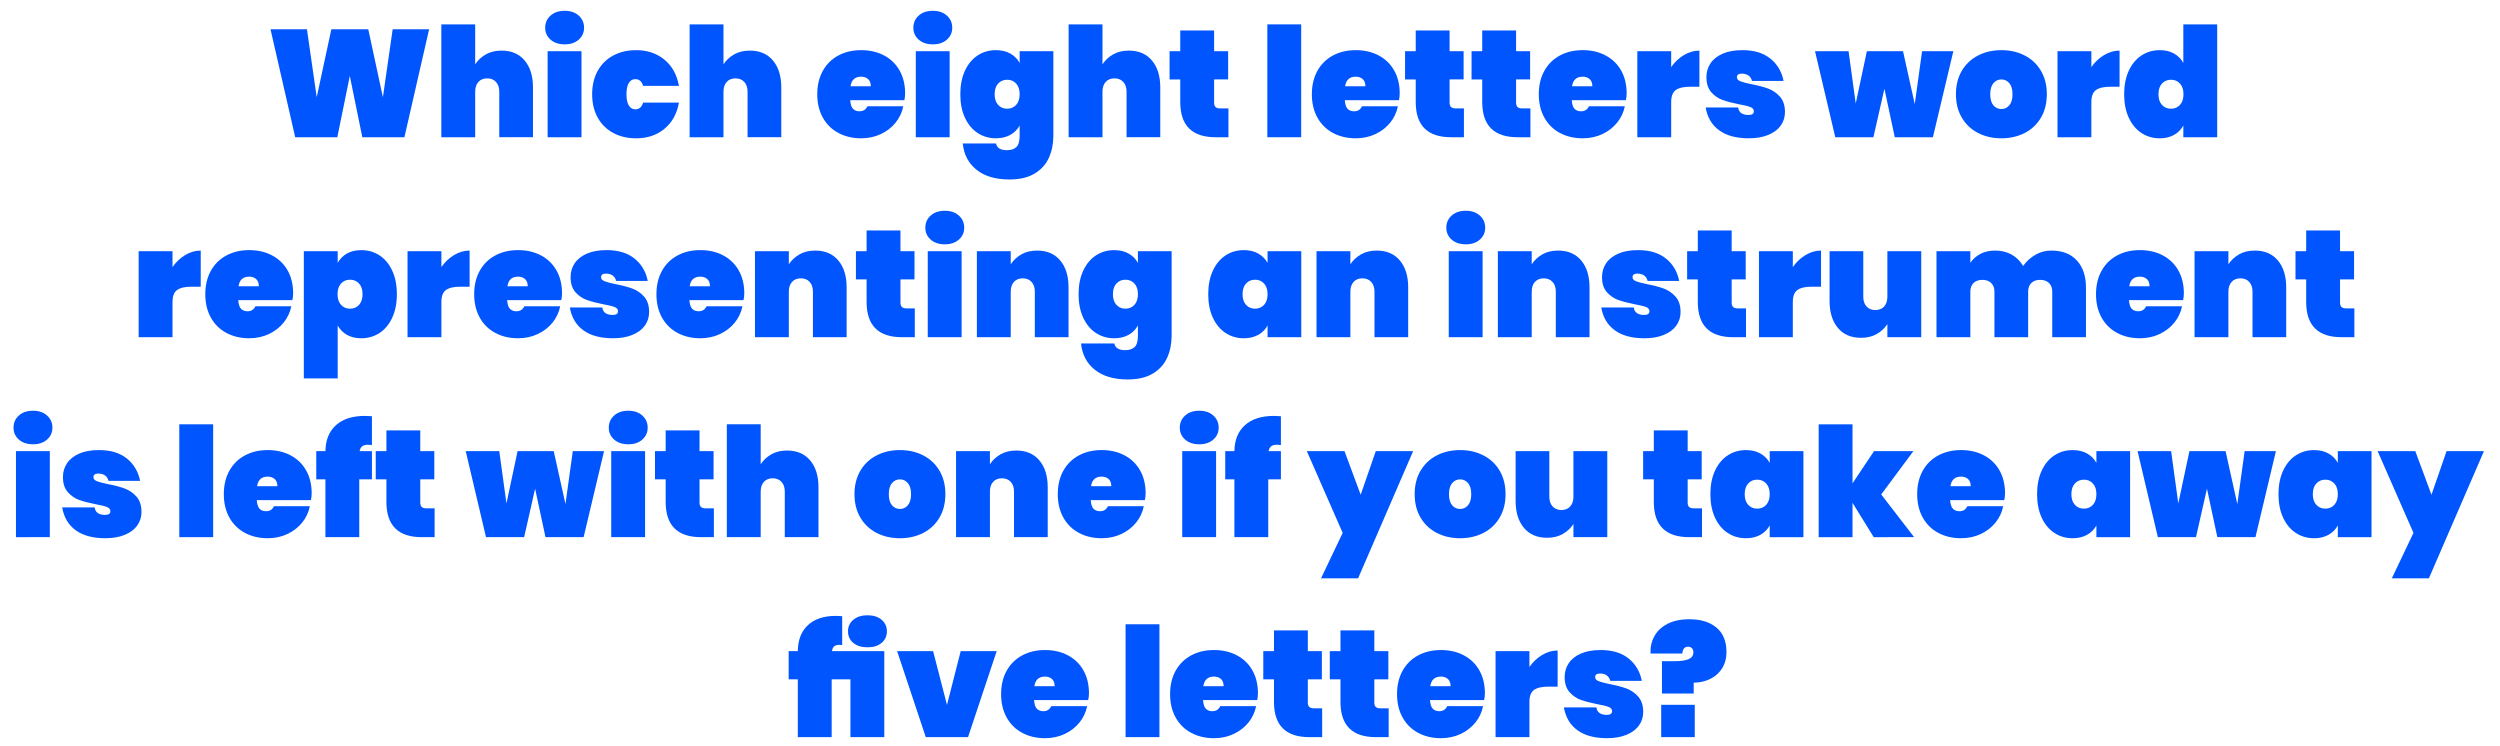 <?xml version="1.0" encoding="utf-8"?>
<!-- Generator: Adobe Illustrator 16.0.0, SVG Export Plug-In . SVG Version: 6.00 Build 0)  -->
<!DOCTYPE svg PUBLIC "-//W3C//DTD SVG 1.1//EN" "http://www.w3.org/Graphics/SVG/1.1/DTD/svg11.dtd">
<svg version="1.1" id="Layer_1" xmlns="http://www.w3.org/2000/svg" xmlns:xlink="http://www.w3.org/1999/xlink" x="0px" y="0px"
	 width="600px" height="179.055px" viewBox="0 0 600 179.055" enable-background="new 0 0 600 179.055" xml:space="preserve">
<g>
	<path fill="#0055FE" d="M102.989,7.021l-5.93,25.916H86.957l-3.002-14.715l-3.001,14.715H70.851l-5.93-25.916h8.748l2.343,16.325
		l3.514-16.325h8.858l3.514,16.325l2.342-16.325H102.989z"/>
	<path fill="#0055FE" d="M125.921,14.525c1.33,1.586,1.995,3.733,1.995,6.442v11.969h-8.089V21.993c0-0.976-0.263-1.751-0.787-2.325
		c-0.525-0.573-1.226-0.86-2.104-0.86c-0.903,0-1.611,0.287-2.123,0.86c-0.513,0.574-0.769,1.349-0.769,2.325v10.944h-8.126V5.85
		h8.126v9.59c0.634-0.976,1.482-1.769,2.544-2.379c1.062-0.609,2.325-0.915,3.789-0.915
		C122.742,12.146,124.591,12.939,125.921,14.525z"/>
	<path fill="#0055FE" d="M132.125,3.746c0.854-0.769,1.988-1.153,3.404-1.153c1.391,0,2.513,0.384,3.368,1.153
		c0.854,0.769,1.281,1.739,1.281,2.91c0,1.147-0.427,2.099-1.281,2.855c-0.854,0.756-1.977,1.135-3.368,1.135
		c-1.416,0-2.55-0.378-3.404-1.135c-0.854-0.756-1.281-1.708-1.281-2.855C130.844,5.484,131.271,4.514,132.125,3.746z
		 M139.556,12.292v20.645h-8.126V12.292H139.556z"/>
	<path fill="#0055FE" d="M159.45,14.306c1.842,1.513,3.007,3.612,3.496,6.296h-8.602c-0.317-1.074-0.939-1.61-1.867-1.61
		c-0.659,0-1.178,0.305-1.556,0.915c-0.378,0.61-0.567,1.513-0.567,2.708c0,1.196,0.189,2.099,0.567,2.708
		c0.378,0.61,0.897,0.916,1.556,0.916c0.927,0,1.549-0.537,1.867-1.611h8.602c-0.488,2.685-1.653,4.783-3.496,6.296
		c-1.843,1.513-4.106,2.27-6.79,2.27c-2.05,0-3.874-0.427-5.472-1.281c-1.599-0.854-2.843-2.08-3.734-3.679
		c-0.891-1.598-1.336-3.471-1.336-5.619c0-2.147,0.445-4.02,1.336-5.619c0.891-1.598,2.135-2.824,3.734-3.679
		c1.598-0.854,3.422-1.281,5.472-1.281C155.344,12.036,157.607,12.793,159.45,14.306z"/>
	<path fill="#0055FE" d="M185.511,14.525c1.33,1.586,1.995,3.733,1.995,6.442v11.969h-8.089V21.993c0-0.976-0.263-1.751-0.787-2.325
		c-0.525-0.573-1.226-0.86-2.104-0.86c-0.903,0-1.611,0.287-2.123,0.86c-0.513,0.574-0.769,1.349-0.769,2.325v10.944h-8.126V5.85
		h8.126v9.59c0.634-0.976,1.482-1.769,2.544-2.379c1.062-0.609,2.325-0.915,3.789-0.915
		C182.332,12.146,184.181,12.939,185.511,14.525z"/>
	<path fill="#0055FE" d="M217.045,24.042h-12.994c0.073,1.025,0.305,1.727,0.695,2.104c0.39,0.379,0.902,0.567,1.537,0.567
		c0.879,0,1.513-0.403,1.904-1.208h8.602c-0.292,1.464-0.909,2.776-1.848,3.935c-0.94,1.159-2.123,2.074-3.551,2.745
		c-1.428,0.671-2.996,1.007-4.704,1.007c-2.05,0-3.874-0.427-5.472-1.281c-1.599-0.854-2.843-2.08-3.734-3.679
		c-0.891-1.598-1.336-3.471-1.336-5.619c0-2.147,0.445-4.02,1.336-5.619c0.891-1.598,2.135-2.824,3.734-3.679
		c1.598-0.854,3.422-1.281,5.472-1.281s3.874,0.421,5.472,1.263c1.598,0.842,2.843,2.044,3.734,3.605
		c0.89,1.562,1.336,3.404,1.336,5.527C217.228,22.944,217.167,23.481,217.045,24.042z M208.992,20.711
		c0-0.781-0.22-1.36-0.659-1.739c-0.439-0.378-0.988-0.567-1.647-0.567c-1.489,0-2.343,0.769-2.562,2.306H208.992z"/>
	<path fill="#0055FE" d="M220.486,3.746c0.854-0.769,1.988-1.153,3.404-1.153c1.391,0,2.513,0.384,3.368,1.153
		c0.854,0.769,1.281,1.739,1.281,2.91c0,1.147-0.427,2.099-1.281,2.855c-0.854,0.756-1.977,1.135-3.368,1.135
		c-1.416,0-2.55-0.378-3.404-1.135c-0.854-0.756-1.281-1.708-1.281-2.855C219.205,5.484,219.631,4.514,220.486,3.746z
		 M227.916,12.292v20.645h-8.126V12.292H227.916z"/>
	<path fill="#0055FE" d="M242.484,12.86c0.976,0.549,1.72,1.299,2.232,2.251v-2.818h8.09v20.278c0,1.928-0.354,3.685-1.062,5.271
		c-0.708,1.586-1.849,2.855-3.423,3.807c-1.574,0.952-3.593,1.427-6.058,1.427c-3.319,0-5.948-0.775-7.888-2.324
		c-1.94-1.55-3.044-3.655-3.313-6.314h7.979c0.22,1.073,1.098,1.61,2.635,1.61c0.952,0,1.696-0.244,2.233-0.732
		c0.537-0.489,0.805-1.404,0.805-2.746v-2.452c-0.512,0.952-1.257,1.702-2.232,2.251c-0.977,0.549-2.136,0.824-3.478,0.824
		c-1.61,0-3.063-0.421-4.356-1.263c-1.293-0.842-2.312-2.062-3.056-3.66c-0.745-1.598-1.117-3.483-1.117-5.655
		c0-2.171,0.372-4.057,1.117-5.655c0.744-1.598,1.763-2.818,3.056-3.66c1.293-0.842,2.746-1.263,4.356-1.263
		C240.348,12.036,241.507,12.311,242.484,12.86z M239.555,20.053c-0.562,0.61-0.842,1.464-0.842,2.562s0.28,1.953,0.842,2.563
		s1.281,0.915,2.16,0.915c0.879,0,1.598-0.305,2.16-0.915c0.561-0.61,0.842-1.464,0.842-2.563s-0.281-1.952-0.842-2.562
		c-0.562-0.61-1.281-0.916-2.16-0.916C240.836,19.137,240.117,19.443,239.555,20.053z"/>
	<path fill="#0055FE" d="M276.47,14.525c1.33,1.586,1.995,3.733,1.995,6.442v11.969h-8.089V21.993c0-0.976-0.263-1.751-0.787-2.325
		c-0.525-0.573-1.226-0.86-2.104-0.86c-0.903,0-1.611,0.287-2.123,0.86c-0.513,0.574-0.769,1.349-0.769,2.325v10.944h-8.126V5.85
		h8.126v9.59c0.634-0.976,1.482-1.769,2.544-2.379c1.062-0.609,2.325-0.915,3.789-0.915C273.292,12.146,275.14,12.939,276.47,14.525
		z"/>
	<path fill="#0055FE" d="M294.827,26.019v6.918h-3.075c-5.662,0-8.492-2.818-8.492-8.456v-5.417h-2.563v-6.771h2.563V7.314h8.126
		v4.978h3.368v6.771h-3.368v5.564c0,0.488,0.116,0.842,0.348,1.062s0.616,0.33,1.153,0.33H294.827z"/>
	<path fill="#0055FE" d="M312.286,5.85v27.087h-8.125V5.85H312.286z"/>
	<path fill="#0055FE" d="M335.749,24.042h-12.994c0.073,1.025,0.305,1.727,0.695,2.104c0.39,0.379,0.902,0.567,1.537,0.567
		c0.879,0,1.513-0.403,1.903-1.208h8.603c-0.293,1.464-0.91,2.776-1.849,3.935c-0.939,1.159-2.123,2.074-3.551,2.745
		c-1.428,0.671-2.996,1.007-4.703,1.007c-2.05,0-3.875-0.427-5.473-1.281c-1.599-0.854-2.843-2.08-3.733-3.679
		c-0.892-1.598-1.336-3.471-1.336-5.619c0-2.147,0.444-4.02,1.336-5.619c0.891-1.598,2.135-2.824,3.733-3.679
		c1.598-0.854,3.423-1.281,5.473-1.281s3.873,0.421,5.472,1.263c1.598,0.842,2.843,2.044,3.733,3.605s1.336,3.404,1.336,5.527
		C335.931,22.944,335.871,23.481,335.749,24.042z M327.696,20.711c0-0.781-0.22-1.36-0.659-1.739
		c-0.439-0.378-0.988-0.567-1.646-0.567c-1.489,0-2.343,0.769-2.563,2.306H327.696z"/>
	<path fill="#0055FE" d="M351.341,26.019v6.918h-3.074c-5.662,0-8.492-2.818-8.492-8.456v-5.417h-2.563v-6.771h2.563V7.314h8.126
		v4.978h3.367v6.771h-3.367v5.564c0,0.488,0.115,0.842,0.348,1.062c0.231,0.22,0.616,0.33,1.153,0.33H351.341z"/>
	<path fill="#0055FE" d="M367.3,26.019v6.918h-3.074c-5.662,0-8.492-2.818-8.492-8.456v-5.417h-2.563v-6.771h2.563V7.314h8.126
		v4.978h3.367v6.771h-3.367v5.564c0,0.488,0.115,0.842,0.348,1.062c0.231,0.22,0.616,0.33,1.153,0.33H367.3z"/>
	<path fill="#0055FE" d="M390.214,24.042H377.22c0.073,1.025,0.305,1.727,0.695,2.104c0.39,0.379,0.902,0.567,1.537,0.567
		c0.879,0,1.513-0.403,1.903-1.208h8.603c-0.293,1.464-0.91,2.776-1.849,3.935c-0.939,1.159-2.123,2.074-3.551,2.745
		c-1.428,0.671-2.996,1.007-4.703,1.007c-2.05,0-3.875-0.427-5.473-1.281c-1.599-0.854-2.843-2.08-3.733-3.679
		c-0.892-1.598-1.336-3.471-1.336-5.619c0-2.147,0.444-4.02,1.336-5.619c0.891-1.598,2.135-2.824,3.733-3.679
		c1.598-0.854,3.423-1.281,5.473-1.281s3.873,0.421,5.472,1.263c1.598,0.842,2.843,2.044,3.733,3.605s1.336,3.404,1.336,5.527
		C390.397,22.944,390.336,23.481,390.214,24.042z M382.162,20.711c0-0.781-0.22-1.36-0.659-1.739
		c-0.439-0.378-0.988-0.567-1.646-0.567c-1.489,0-2.343,0.769-2.563,2.306H382.162z"/>
	<path fill="#0055FE" d="M404.124,13.226c1.195-0.72,2.44-1.08,3.733-1.08v8.675h-2.306c-1.537,0-2.666,0.269-3.386,0.805
		c-0.72,0.537-1.08,1.489-1.08,2.855v8.456h-8.126V12.292h8.126v3.807C401.915,14.904,402.928,13.946,404.124,13.226z"/>
	<path fill="#0055FE" d="M424.896,14.068c1.671,1.354,2.728,3.142,3.166,5.362h-7.576c-0.318-1.171-1.147-1.757-2.489-1.757
		c-0.757,0-1.135,0.293-1.135,0.878c0,0.415,0.274,0.732,0.823,0.952s1.422,0.452,2.617,0.695c1.562,0.293,2.897,0.641,4.008,1.043
		c1.11,0.402,2.068,1.056,2.874,1.958c0.805,0.903,1.208,2.136,1.208,3.697c0,1.22-0.343,2.306-1.025,3.258
		c-0.684,0.952-1.684,1.696-3.001,2.233c-1.318,0.537-2.868,0.805-4.649,0.805c-2.978,0-5.344-0.634-7.101-1.903
		c-1.757-1.269-2.843-3.099-3.258-5.491h7.797c0.146,1.196,0.988,1.793,2.525,1.793c0.829,0,1.244-0.293,1.244-0.878
		c0-0.463-0.28-0.805-0.842-1.025s-1.464-0.439-2.708-0.659c-1.587-0.317-2.898-0.659-3.936-1.025
		c-1.037-0.366-1.946-0.988-2.727-1.867c-0.781-0.879-1.172-2.086-1.172-3.624c0-1.245,0.33-2.354,0.988-3.331
		c0.659-0.976,1.635-1.744,2.929-2.306c1.293-0.562,2.867-0.842,4.722-0.842C420.985,12.036,423.224,12.713,424.896,14.068z"/>
	<path fill="#0055FE" d="M468.802,12.292l-4.905,20.645h-9.15l-2.489-11.64l-2.636,11.64h-9.15l-4.868-20.645h8.053l1.72,12.555
		l2.672-12.555h8.676l2.818,12.702l1.757-12.702H468.802z"/>
	<path fill="#0055FE" d="M485.932,13.317c1.659,0.854,2.959,2.081,3.898,3.679c0.939,1.599,1.409,3.472,1.409,5.619
		c0,2.147-0.47,4.021-1.409,5.619c-0.939,1.599-2.239,2.825-3.898,3.679c-1.659,0.854-3.526,1.281-5.601,1.281
		s-3.94-0.427-5.6-1.281c-1.66-0.854-2.96-2.08-3.898-3.679c-0.94-1.598-1.409-3.471-1.409-5.619c0-2.147,0.469-4.02,1.409-5.619
		c0.938-1.598,2.238-2.824,3.898-3.679c1.659-0.854,3.525-1.281,5.6-1.281S484.273,12.463,485.932,13.317z M478.428,19.961
		c-0.512,0.598-0.769,1.482-0.769,2.654s0.25,2.056,0.751,2.654c0.499,0.598,1.14,0.897,1.921,0.897
		c0.757,0,1.392-0.299,1.903-0.897c0.513-0.598,0.77-1.482,0.77-2.654s-0.257-2.056-0.77-2.654
		c-0.512-0.598-1.146-0.897-1.903-0.897C479.576,19.064,478.941,19.363,478.428,19.961z"/>
	<path fill="#0055FE" d="M504.965,13.226c1.195-0.72,2.44-1.08,3.733-1.08v8.675h-2.306c-1.537,0-2.666,0.269-3.386,0.805
		c-0.72,0.537-1.08,1.489-1.08,2.855v8.456h-8.126V12.292h8.126v3.807C502.756,14.904,503.77,13.946,504.965,13.226z"/>
	<path fill="#0055FE" d="M521.785,12.86c0.964,0.549,1.702,1.299,2.215,2.251V5.85h8.126v27.087H524v-2.818
		c-0.513,0.952-1.251,1.702-2.215,2.251c-0.964,0.549-2.117,0.824-3.459,0.824c-1.61,0-3.063-0.421-4.355-1.263
		c-1.294-0.842-2.313-2.062-3.057-3.66c-0.745-1.598-1.116-3.483-1.116-5.655c0-2.171,0.371-4.057,1.116-5.655
		c0.744-1.598,1.763-2.818,3.057-3.66c1.293-0.842,2.745-1.263,4.355-1.263C519.667,12.036,520.821,12.311,521.785,12.86z
		 M518.875,20.053c-0.562,0.61-0.842,1.464-0.842,2.562s0.28,1.953,0.842,2.563s1.281,0.915,2.16,0.915
		c0.878,0,1.598-0.305,2.159-0.915s0.842-1.464,0.842-2.563s-0.28-1.952-0.842-2.562s-1.281-0.916-2.159-0.916
		C520.156,19.137,519.436,19.443,518.875,20.053z"/>
	<path fill="#0055FE" d="M44.441,61.218c1.195-0.72,2.44-1.08,3.734-1.08v8.675h-2.306c-1.538,0-2.667,0.269-3.386,0.805
		c-0.72,0.537-1.08,1.489-1.08,2.855v8.456h-8.126V60.284h8.126v3.807C42.233,62.896,43.246,61.938,44.441,61.218z"/>
	<path fill="#0055FE" d="M70.174,72.034H57.18c0.073,1.025,0.305,1.727,0.695,2.104c0.39,0.379,0.902,0.567,1.537,0.567
		c0.879,0,1.513-0.403,1.904-1.208h8.602c-0.292,1.464-0.909,2.776-1.848,3.935c-0.94,1.159-2.123,2.074-3.551,2.745
		c-1.428,0.671-2.996,1.007-4.704,1.007c-2.05,0-3.874-0.427-5.472-1.281c-1.599-0.854-2.843-2.08-3.734-3.679
		c-0.891-1.598-1.336-3.471-1.336-5.619c0-2.147,0.445-4.02,1.336-5.619c0.891-1.598,2.135-2.824,3.734-3.679
		c1.598-0.854,3.422-1.281,5.472-1.281s3.874,0.421,5.472,1.263c1.598,0.842,2.843,2.044,3.734,3.605
		c0.89,1.562,1.336,3.404,1.336,5.527C70.357,70.936,70.295,71.473,70.174,72.034z M62.121,68.703c0-0.781-0.22-1.36-0.659-1.739
		c-0.439-0.378-0.988-0.567-1.647-0.567c-1.489,0-2.343,0.769-2.562,2.306H62.121z"/>
	<path fill="#0055FE" d="M91.075,61.291c1.293,0.842,2.312,2.062,3.056,3.66c0.744,1.599,1.117,3.484,1.117,5.655
		c0,2.172-0.373,4.057-1.117,5.655c-0.745,1.599-1.763,2.818-3.056,3.66c-1.294,0.842-2.746,1.263-4.356,1.263
		c-1.342,0-2.496-0.274-3.459-0.824c-0.964-0.549-1.702-1.299-2.215-2.251v12.701h-8.126V60.284h8.126v2.818
		c0.513-0.952,1.25-1.702,2.215-2.251c0.963-0.549,2.117-0.824,3.459-0.824C88.329,60.028,89.781,60.449,91.075,61.291z
		 M81.851,68.044c-0.562,0.61-0.842,1.464-0.842,2.562s0.28,1.953,0.842,2.563c0.561,0.61,1.281,0.915,2.159,0.915
		c0.879,0,1.598-0.305,2.16-0.915c0.561-0.61,0.842-1.464,0.842-2.563s-0.281-1.952-0.842-2.562c-0.562-0.61-1.281-0.916-2.16-0.916
		C83.131,67.129,82.412,67.435,81.851,68.044z"/>
	<path fill="#0055FE" d="M108.973,61.218c1.195-0.72,2.44-1.08,3.734-1.08v8.675h-2.306c-1.538,0-2.667,0.269-3.386,0.805
		c-0.72,0.537-1.08,1.489-1.08,2.855v8.456h-8.126V60.284h8.126v3.807C106.765,62.896,107.777,61.938,108.973,61.218z"/>
	<path fill="#0055FE" d="M134.706,72.034h-12.994c0.073,1.025,0.305,1.727,0.695,2.104c0.39,0.379,0.902,0.567,1.537,0.567
		c0.879,0,1.513-0.403,1.904-1.208h8.602c-0.292,1.464-0.909,2.776-1.848,3.935c-0.94,1.159-2.123,2.074-3.551,2.745
		c-1.428,0.671-2.996,1.007-4.704,1.007c-2.05,0-3.874-0.427-5.472-1.281c-1.599-0.854-2.843-2.08-3.734-3.679
		c-0.891-1.598-1.336-3.471-1.336-5.619c0-2.147,0.445-4.02,1.336-5.619c0.891-1.598,2.135-2.824,3.734-3.679
		c1.598-0.854,3.422-1.281,5.472-1.281s3.874,0.421,5.472,1.263c1.598,0.842,2.843,2.044,3.734,3.605
		c0.89,1.562,1.336,3.404,1.336,5.527C134.889,70.936,134.827,71.473,134.706,72.034z M126.653,68.703
		c0-0.781-0.22-1.36-0.659-1.739c-0.439-0.378-0.988-0.567-1.647-0.567c-1.489,0-2.343,0.769-2.562,2.306H126.653z"/>
	<path fill="#0055FE" d="M152.293,62.06c1.671,1.354,2.727,3.142,3.167,5.362h-7.577c-0.317-1.171-1.147-1.757-2.489-1.757
		c-0.756,0-1.134,0.293-1.134,0.878c0,0.415,0.274,0.732,0.823,0.952c0.549,0.22,1.421,0.452,2.617,0.695
		c1.562,0.293,2.897,0.641,4.008,1.043c1.11,0.402,2.068,1.056,2.874,1.958c0.805,0.903,1.208,2.136,1.208,3.697
		c0,1.22-0.342,2.306-1.025,3.258s-1.684,1.696-3.001,2.233c-1.317,0.537-2.868,0.805-4.648,0.805c-2.978,0-5.344-0.634-7.101-1.903
		c-1.757-1.269-2.843-3.099-3.258-5.491h7.796c0.146,1.196,0.988,1.793,2.526,1.793c0.829,0,1.245-0.293,1.245-0.878
		c0-0.463-0.281-0.805-0.842-1.025s-1.464-0.439-2.708-0.659c-1.586-0.317-2.898-0.659-3.935-1.025
		c-1.037-0.366-1.946-0.988-2.727-1.867c-0.781-0.879-1.171-2.086-1.171-3.624c0-1.245,0.329-2.354,0.988-3.331
		c0.659-0.976,1.634-1.744,2.928-2.306c1.293-0.562,2.867-0.842,4.722-0.842C148.383,60.028,150.622,60.705,152.293,62.06z"/>
	<path fill="#0055FE" d="M178.447,72.034h-12.994c0.073,1.025,0.305,1.727,0.695,2.104c0.39,0.379,0.902,0.567,1.537,0.567
		c0.879,0,1.513-0.403,1.904-1.208h8.602c-0.292,1.464-0.909,2.776-1.848,3.935c-0.94,1.159-2.123,2.074-3.551,2.745
		c-1.428,0.671-2.996,1.007-4.704,1.007c-2.05,0-3.874-0.427-5.472-1.281c-1.599-0.854-2.843-2.08-3.734-3.679
		c-0.891-1.598-1.336-3.471-1.336-5.619c0-2.147,0.445-4.02,1.336-5.619c0.891-1.598,2.135-2.824,3.734-3.679
		c1.598-0.854,3.422-1.281,5.472-1.281s3.874,0.421,5.472,1.263c1.598,0.842,2.843,2.044,3.734,3.605
		c0.89,1.562,1.336,3.404,1.336,5.527C178.63,70.936,178.568,71.473,178.447,72.034z M170.394,68.703c0-0.781-0.22-1.36-0.659-1.739
		c-0.439-0.378-0.988-0.567-1.647-0.567c-1.489,0-2.343,0.769-2.562,2.306H170.394z"/>
	<path fill="#0055FE" d="M201.196,62.517c1.33,1.586,1.995,3.733,1.995,6.442v11.969h-8.089V69.984c0-0.976-0.263-1.751-0.787-2.325
		c-0.525-0.573-1.226-0.86-2.104-0.86c-0.903,0-1.611,0.287-2.123,0.86c-0.513,0.574-0.769,1.349-0.769,2.325v10.944h-8.126V60.284
		h8.126v3.148c0.634-0.976,1.482-1.769,2.544-2.379c1.062-0.609,2.325-0.915,3.789-0.915
		C198.017,60.138,199.866,60.931,201.196,62.517z"/>
	<path fill="#0055FE" d="M219.552,74.011v6.918h-3.075c-5.662,0-8.492-2.818-8.492-8.456v-5.417h-2.563v-6.771h2.563v-4.978h8.126
		v4.978h3.368v6.771h-3.368v5.564c0,0.488,0.116,0.842,0.348,1.062s0.616,0.33,1.153,0.33H219.552z"/>
	<path fill="#0055FE" d="M223.359,51.737c0.854-0.769,1.988-1.153,3.404-1.153c1.391,0,2.513,0.384,3.368,1.153
		c0.854,0.769,1.281,1.739,1.281,2.91c0,1.147-0.427,2.099-1.281,2.855c-0.854,0.756-1.977,1.135-3.368,1.135
		c-1.416,0-2.55-0.378-3.404-1.135c-0.854-0.756-1.281-1.708-1.281-2.855C222.078,53.476,222.504,52.506,223.359,51.737z
		 M230.789,60.284v20.645h-8.126V60.284H230.789z"/>
	<path fill="#0055FE" d="M254.453,62.517c1.33,1.586,1.995,3.733,1.995,6.442v11.969h-8.089V69.984c0-0.976-0.263-1.751-0.787-2.325
		c-0.525-0.573-1.226-0.86-2.104-0.86c-0.903,0-1.611,0.287-2.123,0.86c-0.513,0.574-0.769,1.349-0.769,2.325v10.944h-8.126V60.284
		h8.126v3.148c0.634-0.976,1.482-1.769,2.544-2.379c1.062-0.609,2.325-0.915,3.789-0.915
		C251.274,60.138,253.123,60.931,254.453,62.517z"/>
	<path fill="#0055FE" d="M270.87,60.852c0.976,0.549,1.72,1.299,2.232,2.251v-2.818h8.09v20.278c0,1.928-0.354,3.685-1.062,5.271
		c-0.708,1.586-1.849,2.855-3.423,3.807c-1.574,0.952-3.593,1.427-6.058,1.427c-3.319,0-5.948-0.775-7.888-2.324
		c-1.94-1.55-3.044-3.655-3.313-6.314h7.979c0.22,1.073,1.098,1.61,2.635,1.61c0.952,0,1.696-0.244,2.233-0.732
		c0.537-0.489,0.805-1.404,0.805-2.746V78.11c-0.512,0.952-1.257,1.702-2.232,2.251c-0.977,0.549-2.136,0.824-3.478,0.824
		c-1.61,0-3.063-0.421-4.356-1.263c-1.293-0.842-2.312-2.062-3.056-3.66c-0.745-1.598-1.117-3.483-1.117-5.655
		c0-2.171,0.372-4.057,1.117-5.655c0.744-1.598,1.763-2.818,3.056-3.66c1.293-0.842,2.746-1.263,4.356-1.263
		C268.734,60.028,269.893,60.303,270.87,60.852z M267.941,68.044c-0.562,0.61-0.842,1.464-0.842,2.562s0.28,1.953,0.842,2.563
		s1.281,0.915,2.16,0.915c0.879,0,1.598-0.305,2.16-0.915c0.561-0.61,0.842-1.464,0.842-2.563s-0.281-1.952-0.842-2.562
		c-0.562-0.61-1.281-0.916-2.16-0.916C269.222,67.129,268.502,67.435,267.941,68.044z"/>
	<path fill="#0055FE" d="M301.983,60.852c0.976,0.549,1.721,1.299,2.232,2.251v-2.818h8.09v20.645h-8.09V78.11
		c-0.512,0.952-1.257,1.702-2.232,2.251c-0.977,0.549-2.136,0.824-3.478,0.824c-1.61,0-3.063-0.421-4.356-1.263
		c-1.293-0.842-2.312-2.062-3.056-3.66c-0.745-1.598-1.117-3.483-1.117-5.655c0-2.171,0.372-4.057,1.117-5.655
		c0.744-1.598,1.763-2.818,3.056-3.66c1.293-0.842,2.746-1.263,4.356-1.263C299.847,60.028,301.006,60.303,301.983,60.852z
		 M299.054,68.044c-0.562,0.61-0.842,1.464-0.842,2.562s0.28,1.953,0.842,2.563s1.281,0.915,2.16,0.915s1.598-0.305,2.16-0.915
		c0.561-0.61,0.842-1.464,0.842-2.563s-0.281-1.952-0.842-2.562c-0.562-0.61-1.281-0.916-2.16-0.916S299.616,67.435,299.054,68.044z
		"/>
	<path fill="#0055FE" d="M335.968,62.517c1.33,1.586,1.995,3.733,1.995,6.442v11.969h-8.09V69.984c0-0.976-0.262-1.751-0.787-2.325
		c-0.524-0.573-1.226-0.86-2.104-0.86c-0.903,0-1.61,0.287-2.123,0.86c-0.512,0.574-0.769,1.349-0.769,2.325v10.944h-8.126V60.284
		h8.126v3.148c0.635-0.976,1.482-1.769,2.544-2.379c1.062-0.609,2.324-0.915,3.789-0.915
		C332.79,60.138,334.638,60.931,335.968,62.517z"/>
	<path fill="#0055FE" d="M348.395,51.737c0.854-0.769,1.989-1.153,3.404-1.153c1.391,0,2.514,0.384,3.367,1.153
		c0.854,0.769,1.281,1.739,1.281,2.91c0,1.147-0.427,2.099-1.281,2.855c-0.854,0.756-1.977,1.135-3.367,1.135
		c-1.415,0-2.55-0.378-3.404-1.135s-1.281-1.708-1.281-2.855C347.114,53.476,347.541,52.506,348.395,51.737z M355.826,60.284v20.645
		H347.7V60.284H355.826z"/>
	<path fill="#0055FE" d="M379.49,62.517c1.33,1.586,1.995,3.733,1.995,6.442v11.969h-8.09V69.984c0-0.976-0.262-1.751-0.787-2.325
		c-0.524-0.573-1.226-0.86-2.104-0.86c-0.903,0-1.61,0.287-2.123,0.86c-0.512,0.574-0.769,1.349-0.769,2.325v10.944h-8.126V60.284
		h8.126v3.148c0.635-0.976,1.482-1.769,2.544-2.379c1.062-0.609,2.324-0.915,3.789-0.915
		C376.311,60.138,378.16,60.931,379.49,62.517z"/>
	<path fill="#0055FE" d="M399.841,62.06c1.671,1.354,2.728,3.142,3.166,5.362h-7.576c-0.318-1.171-1.147-1.757-2.489-1.757
		c-0.757,0-1.135,0.293-1.135,0.878c0,0.415,0.274,0.732,0.823,0.952s1.422,0.452,2.617,0.695c1.562,0.293,2.897,0.641,4.008,1.043
		c1.11,0.402,2.068,1.056,2.874,1.958c0.805,0.903,1.208,2.136,1.208,3.697c0,1.22-0.343,2.306-1.025,3.258
		c-0.684,0.952-1.684,1.696-3.001,2.233c-1.318,0.537-2.868,0.805-4.649,0.805c-2.978,0-5.344-0.634-7.101-1.903
		c-1.757-1.269-2.843-3.099-3.258-5.491h7.797c0.146,1.196,0.988,1.793,2.525,1.793c0.829,0,1.244-0.293,1.244-0.878
		c0-0.463-0.28-0.805-0.842-1.025s-1.464-0.439-2.708-0.659c-1.587-0.317-2.898-0.659-3.936-1.025
		c-1.037-0.366-1.946-0.988-2.727-1.867c-0.781-0.879-1.172-2.086-1.172-3.624c0-1.245,0.33-2.354,0.988-3.331
		c0.659-0.976,1.635-1.744,2.929-2.306c1.293-0.562,2.867-0.842,4.722-0.842C395.93,60.028,398.169,60.705,399.841,62.06z"/>
	<path fill="#0055FE" d="M419.04,74.011v6.918h-3.074c-5.662,0-8.492-2.818-8.492-8.456v-5.417h-2.563v-6.771h2.563v-4.978h8.126
		v4.978h3.367v6.771h-3.367v5.564c0,0.488,0.115,0.842,0.348,1.062c0.231,0.22,0.616,0.33,1.153,0.33H419.04z"/>
	<path fill="#0055FE" d="M433.315,61.218c1.195-0.72,2.44-1.08,3.733-1.08v8.675h-2.306c-1.537,0-2.666,0.269-3.386,0.805
		c-0.72,0.537-1.08,1.489-1.08,2.855v8.456h-8.126V60.284h8.126v3.807C431.106,62.896,432.12,61.938,433.315,61.218z"/>
	<path fill="#0055FE" d="M461.097,60.284v20.645h-8.126v-3.148c-0.635,0.977-1.482,1.77-2.544,2.379
		c-1.062,0.61-2.324,0.915-3.788,0.915c-2.368,0-4.216-0.793-5.546-2.379c-1.33-1.586-1.995-3.733-1.995-6.442V60.284h8.09v10.944
		c0,0.977,0.262,1.751,0.787,2.325c0.524,0.574,1.226,0.86,2.104,0.86c0.902,0,1.61-0.286,2.123-0.86
		c0.513-0.573,0.769-1.348,0.769-2.325V60.284H461.097z"/>
	<path fill="#0055FE" d="M498.45,62.517c1.452,1.586,2.179,3.733,2.179,6.442v11.969h-8.09V69.984c0-0.879-0.263-1.568-0.787-2.068
		c-0.524-0.5-1.226-0.75-2.104-0.75c-0.903,0-1.61,0.25-2.123,0.75c-0.513,0.5-0.769,1.189-0.769,2.068v10.944h-8.09V69.984
		c0-0.879-0.262-1.568-0.787-2.068c-0.524-0.5-1.226-0.75-2.104-0.75c-0.903,0-1.61,0.25-2.123,0.75
		c-0.512,0.5-0.769,1.189-0.769,2.068v10.944h-8.126V60.284h8.126v2.782c0.586-0.878,1.385-1.586,2.397-2.123
		c1.013-0.536,2.202-0.805,3.569-0.805c1.488,0,2.806,0.324,3.953,0.97c1.146,0.647,2.062,1.556,2.745,2.727
		c0.756-1.074,1.721-1.958,2.892-2.654c1.172-0.696,2.465-1.043,3.88-1.043C494.955,60.138,496.998,60.931,498.45,62.517z"/>
	<path fill="#0055FE" d="M523.945,72.034h-12.994c0.073,1.025,0.305,1.727,0.695,2.104c0.39,0.379,0.902,0.567,1.537,0.567
		c0.879,0,1.513-0.403,1.903-1.208h8.603c-0.293,1.464-0.91,2.776-1.849,3.935c-0.939,1.159-2.123,2.074-3.551,2.745
		c-1.428,0.671-2.996,1.007-4.703,1.007c-2.05,0-3.875-0.427-5.473-1.281c-1.599-0.854-2.843-2.08-3.733-3.679
		c-0.892-1.598-1.336-3.471-1.336-5.619c0-2.147,0.444-4.02,1.336-5.619c0.891-1.598,2.135-2.824,3.733-3.679
		c1.598-0.854,3.423-1.281,5.473-1.281s3.873,0.421,5.472,1.263c1.598,0.842,2.843,2.044,3.733,3.605s1.336,3.404,1.336,5.527
		C524.127,70.936,524.067,71.473,523.945,72.034z M515.892,68.703c0-0.781-0.22-1.36-0.659-1.739
		c-0.439-0.378-0.988-0.567-1.646-0.567c-1.489,0-2.343,0.769-2.563,2.306H515.892z"/>
	<path fill="#0055FE" d="M546.694,62.517c1.33,1.586,1.995,3.733,1.995,6.442v11.969h-8.09V69.984c0-0.976-0.262-1.751-0.787-2.325
		c-0.524-0.573-1.226-0.86-2.104-0.86c-0.903,0-1.61,0.287-2.123,0.86c-0.512,0.574-0.769,1.349-0.769,2.325v10.944h-8.126V60.284
		h8.126v3.148c0.635-0.976,1.482-1.769,2.544-2.379c1.062-0.609,2.324-0.915,3.789-0.915
		C543.515,60.138,545.364,60.931,546.694,62.517z"/>
	<path fill="#0055FE" d="M565.049,74.011v6.918h-3.074c-5.662,0-8.492-2.818-8.492-8.456v-5.417h-2.563v-6.771h2.563v-4.978h8.126
		v4.978h3.367v6.771h-3.367v5.564c0,0.488,0.115,0.842,0.348,1.062c0.231,0.22,0.616,0.33,1.153,0.33H565.049z"/>
	<path fill="#0055FE" d="M4.526,99.729c0.854-0.769,1.988-1.153,3.404-1.153c1.391,0,2.513,0.384,3.368,1.153
		c0.854,0.769,1.281,1.739,1.281,2.91c0,1.147-0.427,2.099-1.281,2.855c-0.854,0.756-1.977,1.135-3.368,1.135
		c-1.416,0-2.55-0.378-3.404-1.135c-0.854-0.756-1.281-1.708-1.281-2.855C3.245,101.467,3.672,100.497,4.526,99.729z
		 M11.957,108.275v20.645H3.831v-20.645H11.957z"/>
	<path fill="#0055FE" d="M30.459,110.051c1.671,1.354,2.727,3.142,3.167,5.362h-7.577c-0.317-1.171-1.147-1.757-2.489-1.757
		c-0.756,0-1.134,0.293-1.134,0.878c0,0.415,0.274,0.732,0.823,0.952c0.549,0.22,1.421,0.452,2.617,0.695
		c1.562,0.293,2.897,0.641,4.008,1.043c1.11,0.402,2.068,1.056,2.874,1.958c0.805,0.903,1.208,2.136,1.208,3.697
		c0,1.22-0.342,2.306-1.025,3.258s-1.684,1.696-3.001,2.233c-1.317,0.537-2.868,0.805-4.648,0.805c-2.978,0-5.344-0.634-7.101-1.903
		c-1.757-1.269-2.843-3.099-3.258-5.491h7.796c0.146,1.196,0.988,1.793,2.526,1.793c0.829,0,1.245-0.293,1.245-0.878
		c0-0.463-0.281-0.805-0.842-1.025s-1.464-0.439-2.708-0.659c-1.586-0.317-2.898-0.659-3.935-1.025
		c-1.037-0.366-1.946-0.988-2.727-1.867c-0.781-0.879-1.171-2.086-1.171-3.624c0-1.245,0.329-2.354,0.988-3.331
		c0.659-0.976,1.634-1.744,2.928-2.306c1.293-0.562,2.867-0.842,4.722-0.842C26.549,108.019,28.788,108.696,30.459,110.051z"/>
	<path fill="#0055FE" d="M51.159,101.833v27.087h-8.126v-27.087H51.159z"/>
	<path fill="#0055FE" d="M74.622,120.025H61.627c0.073,1.025,0.305,1.727,0.695,2.104c0.39,0.379,0.902,0.567,1.537,0.567
		c0.879,0,1.513-0.403,1.904-1.208h8.602c-0.292,1.464-0.909,2.776-1.848,3.935c-0.94,1.159-2.123,2.074-3.551,2.745
		c-1.428,0.671-2.996,1.007-4.704,1.007c-2.05,0-3.874-0.427-5.472-1.281c-1.599-0.854-2.843-2.08-3.734-3.679
		c-0.891-1.598-1.336-3.471-1.336-5.619c0-2.147,0.445-4.02,1.336-5.619c0.891-1.598,2.135-2.824,3.734-3.679
		c1.598-0.854,3.422-1.281,5.472-1.281s3.874,0.421,5.472,1.263c1.598,0.842,2.843,2.044,3.734,3.605
		c0.89,1.562,1.336,3.404,1.336,5.527C74.805,118.927,74.743,119.464,74.622,120.025z M66.569,116.694
		c0-0.781-0.22-1.36-0.659-1.739c-0.439-0.378-0.988-0.567-1.647-0.567c-1.489,0-2.343,0.769-2.562,2.306H66.569z"/>
	<path fill="#0055FE" d="M88.348,106.738c-0.61,0-1.074,0.116-1.391,0.348c-0.317,0.232-0.537,0.628-0.659,1.189h2.965v6.771h-3.038
		v13.873h-8.126v-13.873h-2.196v-6.771h2.196c0.048-2.684,0.896-4.764,2.544-6.241c1.647-1.477,3.958-2.215,6.936-2.215
		c0.342,0,0.903,0.025,1.684,0.073v6.918C88.823,106.763,88.518,106.738,88.348,106.738z"/>
	<path fill="#0055FE" d="M104.307,122.002v6.918h-3.075c-5.662,0-8.492-2.818-8.492-8.456v-5.417h-2.563v-6.771h2.563v-4.978h8.126
		v4.978h3.368v6.771h-3.368v5.564c0,0.488,0.116,0.842,0.348,1.062s0.616,0.33,1.153,0.33H104.307z"/>
	<path fill="#0055FE" d="M144.973,108.275l-4.905,20.645h-9.151l-2.489-11.64l-2.636,11.64h-9.151l-4.868-20.645h8.053l1.721,12.555
		l2.672-12.555h8.675l2.818,12.702l1.757-12.702H144.973z"/>
	<path fill="#0055FE" d="M147.389,99.729c0.854-0.769,1.988-1.153,3.404-1.153c1.391,0,2.513,0.384,3.368,1.153
		c0.854,0.769,1.281,1.739,1.281,2.91c0,1.147-0.427,2.099-1.281,2.855c-0.854,0.756-1.977,1.135-3.368,1.135
		c-1.416,0-2.55-0.378-3.404-1.135c-0.854-0.756-1.281-1.708-1.281-2.855C146.108,101.467,146.535,100.497,147.389,99.729z
		 M154.819,108.275v20.645h-8.126v-20.645H154.819z"/>
	<path fill="#0055FE" d="M171.328,122.002v6.918h-3.075c-5.662,0-8.492-2.818-8.492-8.456v-5.417h-2.563v-6.771h2.563v-4.978h8.126
		v4.978h3.368v6.771h-3.368v5.564c0,0.488,0.116,0.842,0.348,1.062s0.616,0.33,1.153,0.33H171.328z"/>
	<path fill="#0055FE" d="M194.442,110.508c1.33,1.586,1.995,3.733,1.995,6.442v11.969h-8.089v-10.944
		c0-0.976-0.263-1.751-0.787-2.325c-0.525-0.573-1.226-0.86-2.104-0.86c-0.903,0-1.611,0.287-2.123,0.86
		c-0.513,0.574-0.769,1.349-0.769,2.325v10.944h-8.126v-27.087h8.126v9.59c0.634-0.976,1.482-1.769,2.544-2.379
		c1.062-0.609,2.325-0.915,3.789-0.915C191.263,108.129,193.112,108.922,194.442,110.508z"/>
	<path fill="#0055FE" d="M221.583,109.3c1.659,0.854,2.958,2.081,3.898,3.679c0.939,1.599,1.409,3.472,1.409,5.619
		c0,2.147-0.47,4.021-1.409,5.619c-0.94,1.599-2.239,2.825-3.898,3.679c-1.66,0.854-3.526,1.281-5.6,1.281
		c-2.075,0-3.941-0.427-5.601-1.281c-1.66-0.854-2.959-2.08-3.898-3.679c-0.939-1.598-1.409-3.471-1.409-5.619
		c0-2.147,0.47-4.02,1.409-5.619c0.939-1.598,2.239-2.824,3.898-3.679c1.659-0.854,3.526-1.281,5.601-1.281
		C218.057,108.019,219.924,108.446,221.583,109.3z M214.08,115.944c-0.513,0.598-0.769,1.482-0.769,2.654s0.25,2.056,0.75,2.654
		c0.5,0.598,1.141,0.897,1.922,0.897c0.756,0,1.391-0.299,1.903-0.897c0.512-0.598,0.769-1.482,0.769-2.654
		s-0.256-2.056-0.769-2.654c-0.513-0.598-1.147-0.897-1.903-0.897C215.227,115.047,214.592,115.346,214.08,115.944z"/>
	<path fill="#0055FE" d="M249.457,110.508c1.33,1.586,1.995,3.733,1.995,6.442v11.969h-8.089v-10.944
		c0-0.976-0.263-1.751-0.787-2.325c-0.525-0.573-1.226-0.86-2.104-0.86c-0.903,0-1.611,0.287-2.123,0.86
		c-0.513,0.574-0.769,1.349-0.769,2.325v10.944h-8.126v-20.645h8.126v3.148c0.634-0.976,1.482-1.769,2.544-2.379
		c1.062-0.609,2.325-0.915,3.789-0.915C246.278,108.129,248.126,108.922,249.457,110.508z"/>
	<path fill="#0055FE" d="M274.768,120.025h-12.994c0.073,1.025,0.305,1.727,0.695,2.104c0.39,0.379,0.902,0.567,1.537,0.567
		c0.879,0,1.513-0.403,1.904-1.208h8.602c-0.292,1.464-0.909,2.776-1.848,3.935c-0.94,1.159-2.123,2.074-3.551,2.745
		c-1.428,0.671-2.996,1.007-4.704,1.007c-2.05,0-3.874-0.427-5.472-1.281c-1.599-0.854-2.843-2.08-3.734-3.679
		c-0.891-1.598-1.336-3.471-1.336-5.619c0-2.147,0.445-4.02,1.336-5.619c0.891-1.598,2.135-2.824,3.734-3.679
		c1.598-0.854,3.422-1.281,5.472-1.281s3.874,0.421,5.472,1.263c1.598,0.842,2.843,2.044,3.734,3.605
		c0.89,1.562,1.336,3.404,1.336,5.527C274.951,118.927,274.889,119.464,274.768,120.025z M266.715,116.694
		c0-0.781-0.22-1.36-0.659-1.739c-0.439-0.378-0.988-0.567-1.647-0.567c-1.489,0-2.343,0.769-2.562,2.306H266.715z"/>
	<path fill="#0055FE" d="M284.431,99.729c0.854-0.769,1.988-1.153,3.404-1.153c1.391,0,2.513,0.384,3.368,1.153
		c0.854,0.769,1.281,1.739,1.281,2.91c0,1.147-0.427,2.099-1.281,2.855c-0.854,0.756-1.977,1.135-3.368,1.135
		c-1.416,0-2.55-0.378-3.404-1.135c-0.854-0.756-1.281-1.708-1.281-2.855C283.15,101.467,283.577,100.497,284.431,99.729z
		 M291.861,108.275v20.645h-8.126v-20.645H291.861z"/>
	<path fill="#0055FE" d="M306.502,106.738c-0.609,0-1.074,0.116-1.391,0.348c-0.318,0.232-0.537,0.628-0.658,1.189h2.965v6.771
		h-3.039v13.873h-8.125v-13.873h-2.196v-6.771h2.196c0.048-2.684,0.896-4.764,2.544-6.241c1.647-1.477,3.958-2.215,6.937-2.215
		c0.34,0,0.902,0.025,1.684,0.073v6.918C306.979,106.763,306.672,106.738,306.502,106.738z"/>
	<path fill="#0055FE" d="M322.681,108.275l3.88,10.469l3.624-10.469h8.968l-13.214,30.527h-8.895l5.197-10.908l-8.602-19.62H322.681
		z"/>
	<path fill="#0055FE" d="M356.027,109.3c1.659,0.854,2.959,2.081,3.898,3.679c0.939,1.599,1.409,3.472,1.409,5.619
		c0,2.147-0.47,4.021-1.409,5.619c-0.939,1.599-2.239,2.825-3.898,3.679c-1.659,0.854-3.526,1.281-5.601,1.281
		s-3.94-0.427-5.6-1.281c-1.66-0.854-2.96-2.08-3.898-3.679c-0.94-1.598-1.409-3.471-1.409-5.619c0-2.147,0.469-4.02,1.409-5.619
		c0.938-1.598,2.238-2.824,3.898-3.679c1.659-0.854,3.525-1.281,5.6-1.281S354.368,108.446,356.027,109.3z M348.523,115.944
		c-0.512,0.598-0.769,1.482-0.769,2.654s0.25,2.056,0.751,2.654c0.499,0.598,1.14,0.897,1.921,0.897
		c0.757,0,1.392-0.299,1.903-0.897c0.513-0.598,0.77-1.482,0.77-2.654s-0.257-2.056-0.77-2.654
		c-0.512-0.598-1.146-0.897-1.903-0.897C349.67,115.047,349.036,115.346,348.523,115.944z"/>
	<path fill="#0055FE" d="M385.749,108.275v20.645h-8.126v-3.148c-0.635,0.977-1.482,1.77-2.544,2.379
		c-1.062,0.61-2.324,0.915-3.788,0.915c-2.368,0-4.216-0.793-5.546-2.379c-1.33-1.586-1.995-3.733-1.995-6.442v-11.969h8.09v10.944
		c0,0.977,0.262,1.751,0.787,2.325c0.524,0.574,1.226,0.86,2.104,0.86c0.902,0,1.61-0.286,2.123-0.86
		c0.513-0.573,0.769-1.348,0.769-2.325v-10.944H385.749z"/>
	<path fill="#0055FE" d="M408.479,122.002v6.918h-3.074c-5.662,0-8.492-2.818-8.492-8.456v-5.417h-2.563v-6.771h2.563v-4.978h8.126
		v4.978h3.367v6.771h-3.367v5.564c0,0.488,0.115,0.842,0.348,1.062c0.231,0.22,0.616,0.33,1.153,0.33H408.479z"/>
	<path fill="#0055FE" d="M422.498,108.843c0.976,0.549,1.72,1.299,2.232,2.251v-2.818h8.09v20.645h-8.09v-2.818
		c-0.513,0.952-1.257,1.702-2.232,2.251c-0.977,0.549-2.136,0.824-3.478,0.824c-1.61,0-3.063-0.421-4.355-1.263
		c-1.294-0.842-2.313-2.062-3.057-3.66c-0.745-1.598-1.116-3.483-1.116-5.655c0-2.171,0.371-4.057,1.116-5.655
		c0.744-1.598,1.763-2.818,3.057-3.66c1.293-0.842,2.745-1.263,4.355-1.263C420.362,108.019,421.521,108.294,422.498,108.843z
		 M419.569,116.036c-0.562,0.61-0.842,1.464-0.842,2.562s0.28,1.953,0.842,2.563s1.281,0.915,2.16,0.915
		c0.878,0,1.598-0.305,2.159-0.915s0.842-1.464,0.842-2.563s-0.28-1.952-0.842-2.562s-1.281-0.916-2.159-0.916
		C420.85,115.12,420.13,115.426,419.569,116.036z"/>
	<path fill="#0055FE" d="M449.694,128.92l-5.088-8.236v8.236h-8.126v-27.087h8.126v14.166l5.161-7.724h9.444l-7.724,10.396
		l7.906,10.249H449.694z"/>
	<path fill="#0055FE" d="M481.027,120.025h-12.994c0.073,1.025,0.305,1.727,0.695,2.104c0.39,0.379,0.902,0.567,1.537,0.567
		c0.879,0,1.513-0.403,1.903-1.208h8.603c-0.293,1.464-0.91,2.776-1.849,3.935c-0.939,1.159-2.123,2.074-3.551,2.745
		c-1.428,0.671-2.996,1.007-4.703,1.007c-2.05,0-3.875-0.427-5.473-1.281c-1.599-0.854-2.843-2.08-3.733-3.679
		c-0.892-1.598-1.336-3.471-1.336-5.619c0-2.147,0.444-4.02,1.336-5.619c0.891-1.598,2.135-2.824,3.733-3.679
		c1.598-0.854,3.423-1.281,5.473-1.281s3.873,0.421,5.472,1.263c1.598,0.842,2.843,2.044,3.733,3.605s1.336,3.404,1.336,5.527
		C481.209,118.927,481.149,119.464,481.027,120.025z M472.974,116.694c0-0.781-0.22-1.36-0.659-1.739
		c-0.439-0.378-0.988-0.567-1.646-0.567c-1.489,0-2.343,0.769-2.563,2.306H472.974z"/>
	<path fill="#0055FE" d="M500.903,108.843c0.976,0.549,1.72,1.299,2.232,2.251v-2.818h8.09v20.645h-8.09v-2.818
		c-0.513,0.952-1.257,1.702-2.232,2.251c-0.977,0.549-2.136,0.824-3.478,0.824c-1.61,0-3.063-0.421-4.355-1.263
		c-1.294-0.842-2.313-2.062-3.057-3.66c-0.745-1.598-1.116-3.483-1.116-5.655c0-2.171,0.371-4.057,1.116-5.655
		c0.744-1.598,1.763-2.818,3.057-3.66c1.293-0.842,2.745-1.263,4.355-1.263C498.767,108.019,499.926,108.294,500.903,108.843z
		 M497.974,116.036c-0.562,0.61-0.842,1.464-0.842,2.562s0.28,1.953,0.842,2.563s1.281,0.915,2.16,0.915
		c0.878,0,1.598-0.305,2.159-0.915s0.842-1.464,0.842-2.563s-0.28-1.952-0.842-2.562s-1.281-0.916-2.159-0.916
		C499.255,115.12,498.536,115.426,497.974,116.036z"/>
	<path fill="#0055FE" d="M546.217,108.275l-4.905,20.645h-9.15l-2.489-11.64l-2.636,11.64h-9.15l-4.868-20.645h8.053l1.72,12.555
		l2.672-12.555h8.676l2.818,12.702l1.757-12.702H546.217z"/>
	<path fill="#0055FE" d="M558.846,108.843c0.976,0.549,1.72,1.299,2.232,2.251v-2.818h8.09v20.645h-8.09v-2.818
		c-0.513,0.952-1.257,1.702-2.232,2.251c-0.977,0.549-2.136,0.824-3.478,0.824c-1.61,0-3.063-0.421-4.355-1.263
		c-1.294-0.842-2.313-2.062-3.057-3.66c-0.745-1.598-1.116-3.483-1.116-5.655c0-2.171,0.371-4.057,1.116-5.655
		c0.744-1.598,1.763-2.818,3.057-3.66c1.293-0.842,2.745-1.263,4.355-1.263C556.71,108.019,557.87,108.294,558.846,108.843z
		 M555.917,116.036c-0.562,0.61-0.842,1.464-0.842,2.562s0.28,1.953,0.842,2.563s1.281,0.915,2.16,0.915
		c0.878,0,1.598-0.305,2.159-0.915s0.842-1.464,0.842-2.563s-0.28-1.952-0.842-2.562s-1.281-0.916-2.159-0.916
		C557.199,115.12,556.479,115.426,555.917,116.036z"/>
	<path fill="#0055FE" d="M579.672,108.275l3.88,10.469l3.624-10.469h8.968l-13.214,30.527h-8.895l5.197-10.908l-8.602-19.62H579.672
		z"/>
	<path fill="#0055FE" d="M201.47,154.767c-0.562,0-0.983,0.116-1.263,0.348c-0.281,0.232-0.458,0.616-0.531,1.153h12.555v20.645
		h-8.126v-13.873h-4.502v13.873h-8.126v-13.873h-2.196v-6.771h2.196c0.024-2.684,0.835-4.764,2.434-6.241
		c1.598-1.477,3.825-2.215,6.68-2.215c0.292,0,0.805,0.025,1.537,0.073v6.918C201.958,154.779,201.738,154.767,201.47,154.767z
		 M204.782,154.291c-0.842-0.708-1.263-1.635-1.263-2.782c0-1.122,0.427-2.043,1.281-2.764c0.854-0.72,1.988-1.08,3.404-1.08
		c1.415,0,2.544,0.36,3.386,1.08c0.842,0.72,1.263,1.642,1.263,2.764c0,1.147-0.421,2.074-1.263,2.782
		c-0.842,0.708-1.971,1.062-3.386,1.062C206.765,155.352,205.624,154.999,204.782,154.291z"/>
	<path fill="#0055FE" d="M227.275,169.188l3.294-12.921h8.638l-6.881,20.645h-10.139l-6.881-20.645h8.638L227.275,169.188z"/>
	<path fill="#0055FE" d="M261.169,168.017h-12.994c0.073,1.025,0.305,1.727,0.695,2.104c0.39,0.379,0.902,0.567,1.537,0.567
		c0.879,0,1.513-0.403,1.904-1.208h8.602c-0.292,1.464-0.909,2.776-1.848,3.935c-0.94,1.159-2.123,2.074-3.551,2.745
		c-1.428,0.671-2.996,1.007-4.704,1.007c-2.05,0-3.874-0.427-5.472-1.281c-1.599-0.854-2.843-2.08-3.734-3.679
		c-0.891-1.598-1.336-3.471-1.336-5.619c0-2.147,0.445-4.02,1.336-5.619c0.891-1.598,2.135-2.824,3.734-3.679
		c1.598-0.854,3.422-1.281,5.472-1.281s3.874,0.421,5.472,1.263c1.598,0.842,2.843,2.044,3.734,3.605
		c0.89,1.562,1.336,3.404,1.336,5.527C261.353,166.919,261.291,167.456,261.169,168.017z M253.117,164.686
		c0-0.781-0.22-1.36-0.659-1.739c-0.439-0.378-0.988-0.567-1.647-0.567c-1.489,0-2.343,0.769-2.562,2.306H253.117z"/>
	<path fill="#0055FE" d="M278.263,149.825v27.087h-8.126v-27.087H278.263z"/>
	<path fill="#0055FE" d="M301.726,168.017h-12.994c0.073,1.025,0.305,1.727,0.695,2.104c0.39,0.379,0.902,0.567,1.537,0.567
		c0.879,0,1.513-0.403,1.904-1.208h8.601c-0.292,1.464-0.909,2.776-1.848,3.935c-0.94,1.159-2.123,2.074-3.551,2.745
		c-1.428,0.671-2.996,1.007-4.704,1.007c-2.05,0-3.874-0.427-5.472-1.281c-1.599-0.854-2.843-2.08-3.734-3.679
		c-0.891-1.598-1.336-3.471-1.336-5.619c0-2.147,0.445-4.02,1.336-5.619c0.891-1.598,2.135-2.824,3.734-3.679
		c1.598-0.854,3.422-1.281,5.472-1.281s3.874,0.421,5.472,1.263c1.598,0.842,2.843,2.044,3.734,3.605
		c0.89,1.562,1.335,3.404,1.335,5.527C301.909,166.919,301.848,167.456,301.726,168.017z M293.673,164.686
		c0-0.781-0.22-1.36-0.659-1.739c-0.439-0.378-0.988-0.567-1.647-0.567c-1.489,0-2.343,0.769-2.562,2.306H293.673z"/>
	<path fill="#0055FE" d="M317.319,169.994v6.918h-3.074c-5.662,0-8.492-2.818-8.492-8.456v-5.417h-2.563v-6.771h2.563v-4.978h8.126
		v4.978h3.367v6.771h-3.367v5.564c0,0.488,0.115,0.842,0.348,1.062c0.231,0.22,0.616,0.33,1.153,0.33H317.319z"/>
	<path fill="#0055FE" d="M333.278,169.994v6.918h-3.074c-5.662,0-8.492-2.818-8.492-8.456v-5.417h-2.563v-6.771h2.563v-4.978h8.126
		v4.978h3.367v6.771h-3.367v5.564c0,0.488,0.115,0.842,0.348,1.062c0.231,0.22,0.616,0.33,1.153,0.33H333.278z"/>
	<path fill="#0055FE" d="M356.192,168.017h-12.994c0.073,1.025,0.305,1.727,0.695,2.104c0.39,0.379,0.902,0.567,1.537,0.567
		c0.879,0,1.513-0.403,1.903-1.208h8.603c-0.293,1.464-0.91,2.776-1.849,3.935c-0.939,1.159-2.123,2.074-3.551,2.745
		c-1.428,0.671-2.996,1.007-4.703,1.007c-2.05,0-3.875-0.427-5.473-1.281c-1.599-0.854-2.843-2.08-3.733-3.679
		c-0.892-1.598-1.336-3.471-1.336-5.619c0-2.147,0.444-4.02,1.336-5.619c0.891-1.598,2.135-2.824,3.733-3.679
		c1.598-0.854,3.423-1.281,5.473-1.281s3.873,0.421,5.472,1.263c1.598,0.842,2.843,2.044,3.733,3.605s1.336,3.404,1.336,5.527
		C356.375,166.919,356.314,167.456,356.192,168.017z M348.139,164.686c0-0.781-0.22-1.36-0.659-1.739
		c-0.439-0.378-0.988-0.567-1.646-0.567c-1.489,0-2.343,0.769-2.563,2.306H348.139z"/>
	<path fill="#0055FE" d="M370.1,157.201c1.195-0.72,2.44-1.08,3.733-1.08v8.675h-2.306c-1.537,0-2.666,0.269-3.386,0.805
		c-0.72,0.537-1.08,1.489-1.08,2.855v8.456h-8.126v-20.645h8.126v3.807C367.891,158.878,368.905,157.92,370.1,157.201z"/>
	<path fill="#0055FE" d="M390.873,158.042c1.671,1.354,2.728,3.142,3.166,5.362h-7.576c-0.318-1.171-1.147-1.757-2.489-1.757
		c-0.757,0-1.135,0.293-1.135,0.878c0,0.415,0.274,0.732,0.823,0.952s1.422,0.452,2.617,0.695c1.562,0.293,2.897,0.641,4.008,1.043
		c1.11,0.402,2.068,1.056,2.874,1.958c0.805,0.903,1.208,2.136,1.208,3.697c0,1.22-0.343,2.306-1.025,3.258
		c-0.684,0.952-1.684,1.696-3.001,2.233c-1.318,0.537-2.868,0.805-4.649,0.805c-2.978,0-5.344-0.634-7.101-1.903
		c-1.757-1.269-2.843-3.099-3.258-5.491h7.797c0.146,1.196,0.988,1.793,2.525,1.793c0.829,0,1.244-0.293,1.244-0.878
		c0-0.463-0.28-0.805-0.842-1.025s-1.464-0.439-2.708-0.659c-1.587-0.317-2.898-0.659-3.936-1.025
		c-1.037-0.366-1.946-0.988-2.727-1.867c-0.781-0.879-1.172-2.086-1.172-3.624c0-1.245,0.33-2.354,0.988-3.331
		c0.659-0.976,1.635-1.744,2.929-2.306c1.293-0.562,2.867-0.842,4.722-0.842C386.961,156.011,389.201,156.688,390.873,158.042z"/>
	<path fill="#0055FE" d="M411.938,150.612c1.61,1.331,2.416,3.301,2.416,5.912c0,1.44-0.33,2.703-0.988,3.789
		c-0.659,1.086-1.587,1.94-2.782,2.562c-1.195,0.623-2.563,0.946-4.1,0.97v2.599h-7.613v-7.76h3.074
		c1.465,0,2.574-0.165,3.331-0.494c0.756-0.33,1.135-0.873,1.135-1.629c0-0.415-0.116-0.744-0.348-0.988
		c-0.232-0.244-0.53-0.366-0.896-0.366c-0.464,0-0.812,0.153-1.043,0.458c-0.232,0.306-0.349,0.702-0.349,1.19h-7.649
		c-0.073-1.488,0.225-2.861,0.896-4.118c0.671-1.256,1.721-2.257,3.147-3.001c1.428-0.744,3.19-1.116,5.29-1.116
		C408.167,148.617,410.328,149.282,411.938,150.612z M406.74,169.152v7.76h-8.053v-7.76H406.74z"/>
</g>
</svg>
